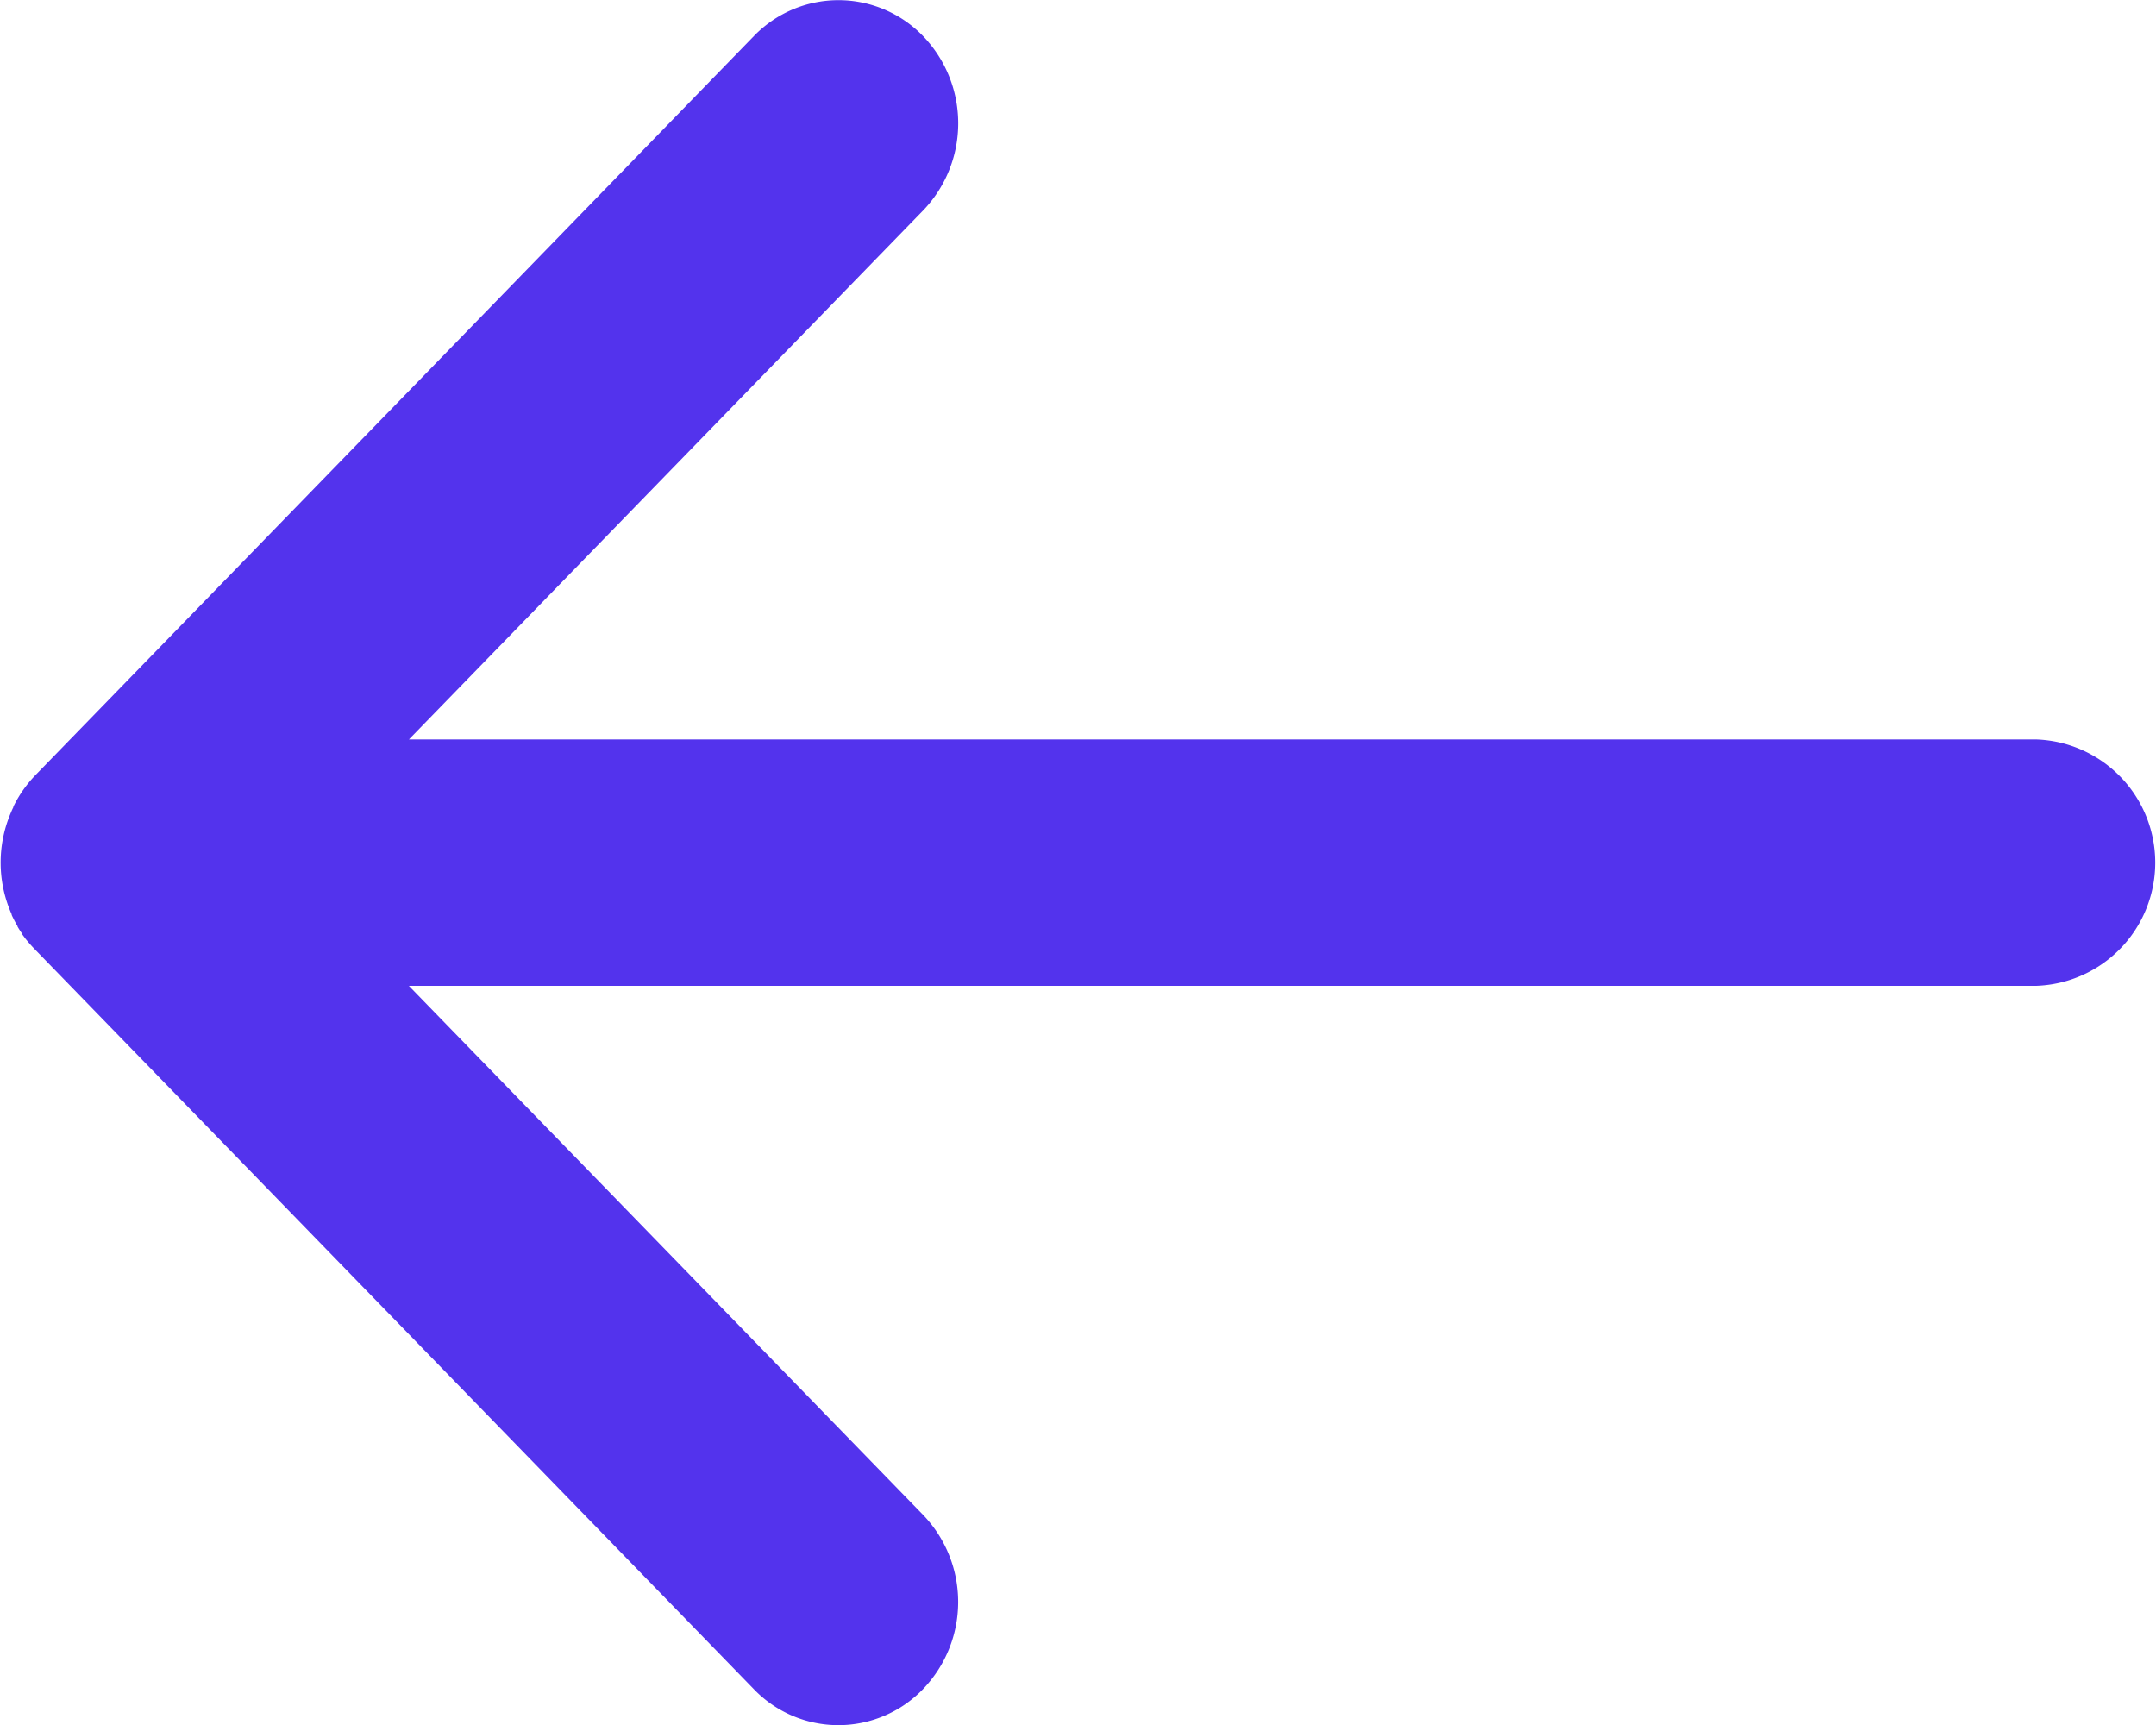 <svg xmlns="http://www.w3.org/2000/svg" id="prefix__ic__arrow_right" width="30" height="24" data-name="ic_ arrow_right" viewBox="0 0 30 24">
    <path id="prefix__ic__arrow_right-2" fill="#5333ed" d="M17.156.5a1.748 1.748 0 0 0 0 2.424l7.155 7.36H1.667a1.715 1.715 0 0 0 0 3.428H24.31l-7.155 7.36a1.75 1.75 0 0 0 0 2.425 1.636 1.636 0 0 0 2.356 0l10-10.286a1.711 1.711 0 0 0 .286-.4l.017-.033v-.009l.012-.024.009-.02.006-.014.013-.031a1.763 1.763 0 0 0-.016-1.4v-.008l-.012-.027-.008-.016-.009-.018-.011-.022-.007-.013-.014-.025-.005-.009-.016-.028v-.006l-.018-.03-.019-.03-.02-.029v-.006l-.019-.027-.006-.008-.018-.024-.008-.011-.016-.02-.015-.018-.01-.012-.025-.029q-.033-.037-.067-.072L19.512.5a1.633 1.633 0 0 0-2.356 0z" data-name="ic_ arrow_right" transform="rotate(180 15 12)"/>
</svg>
